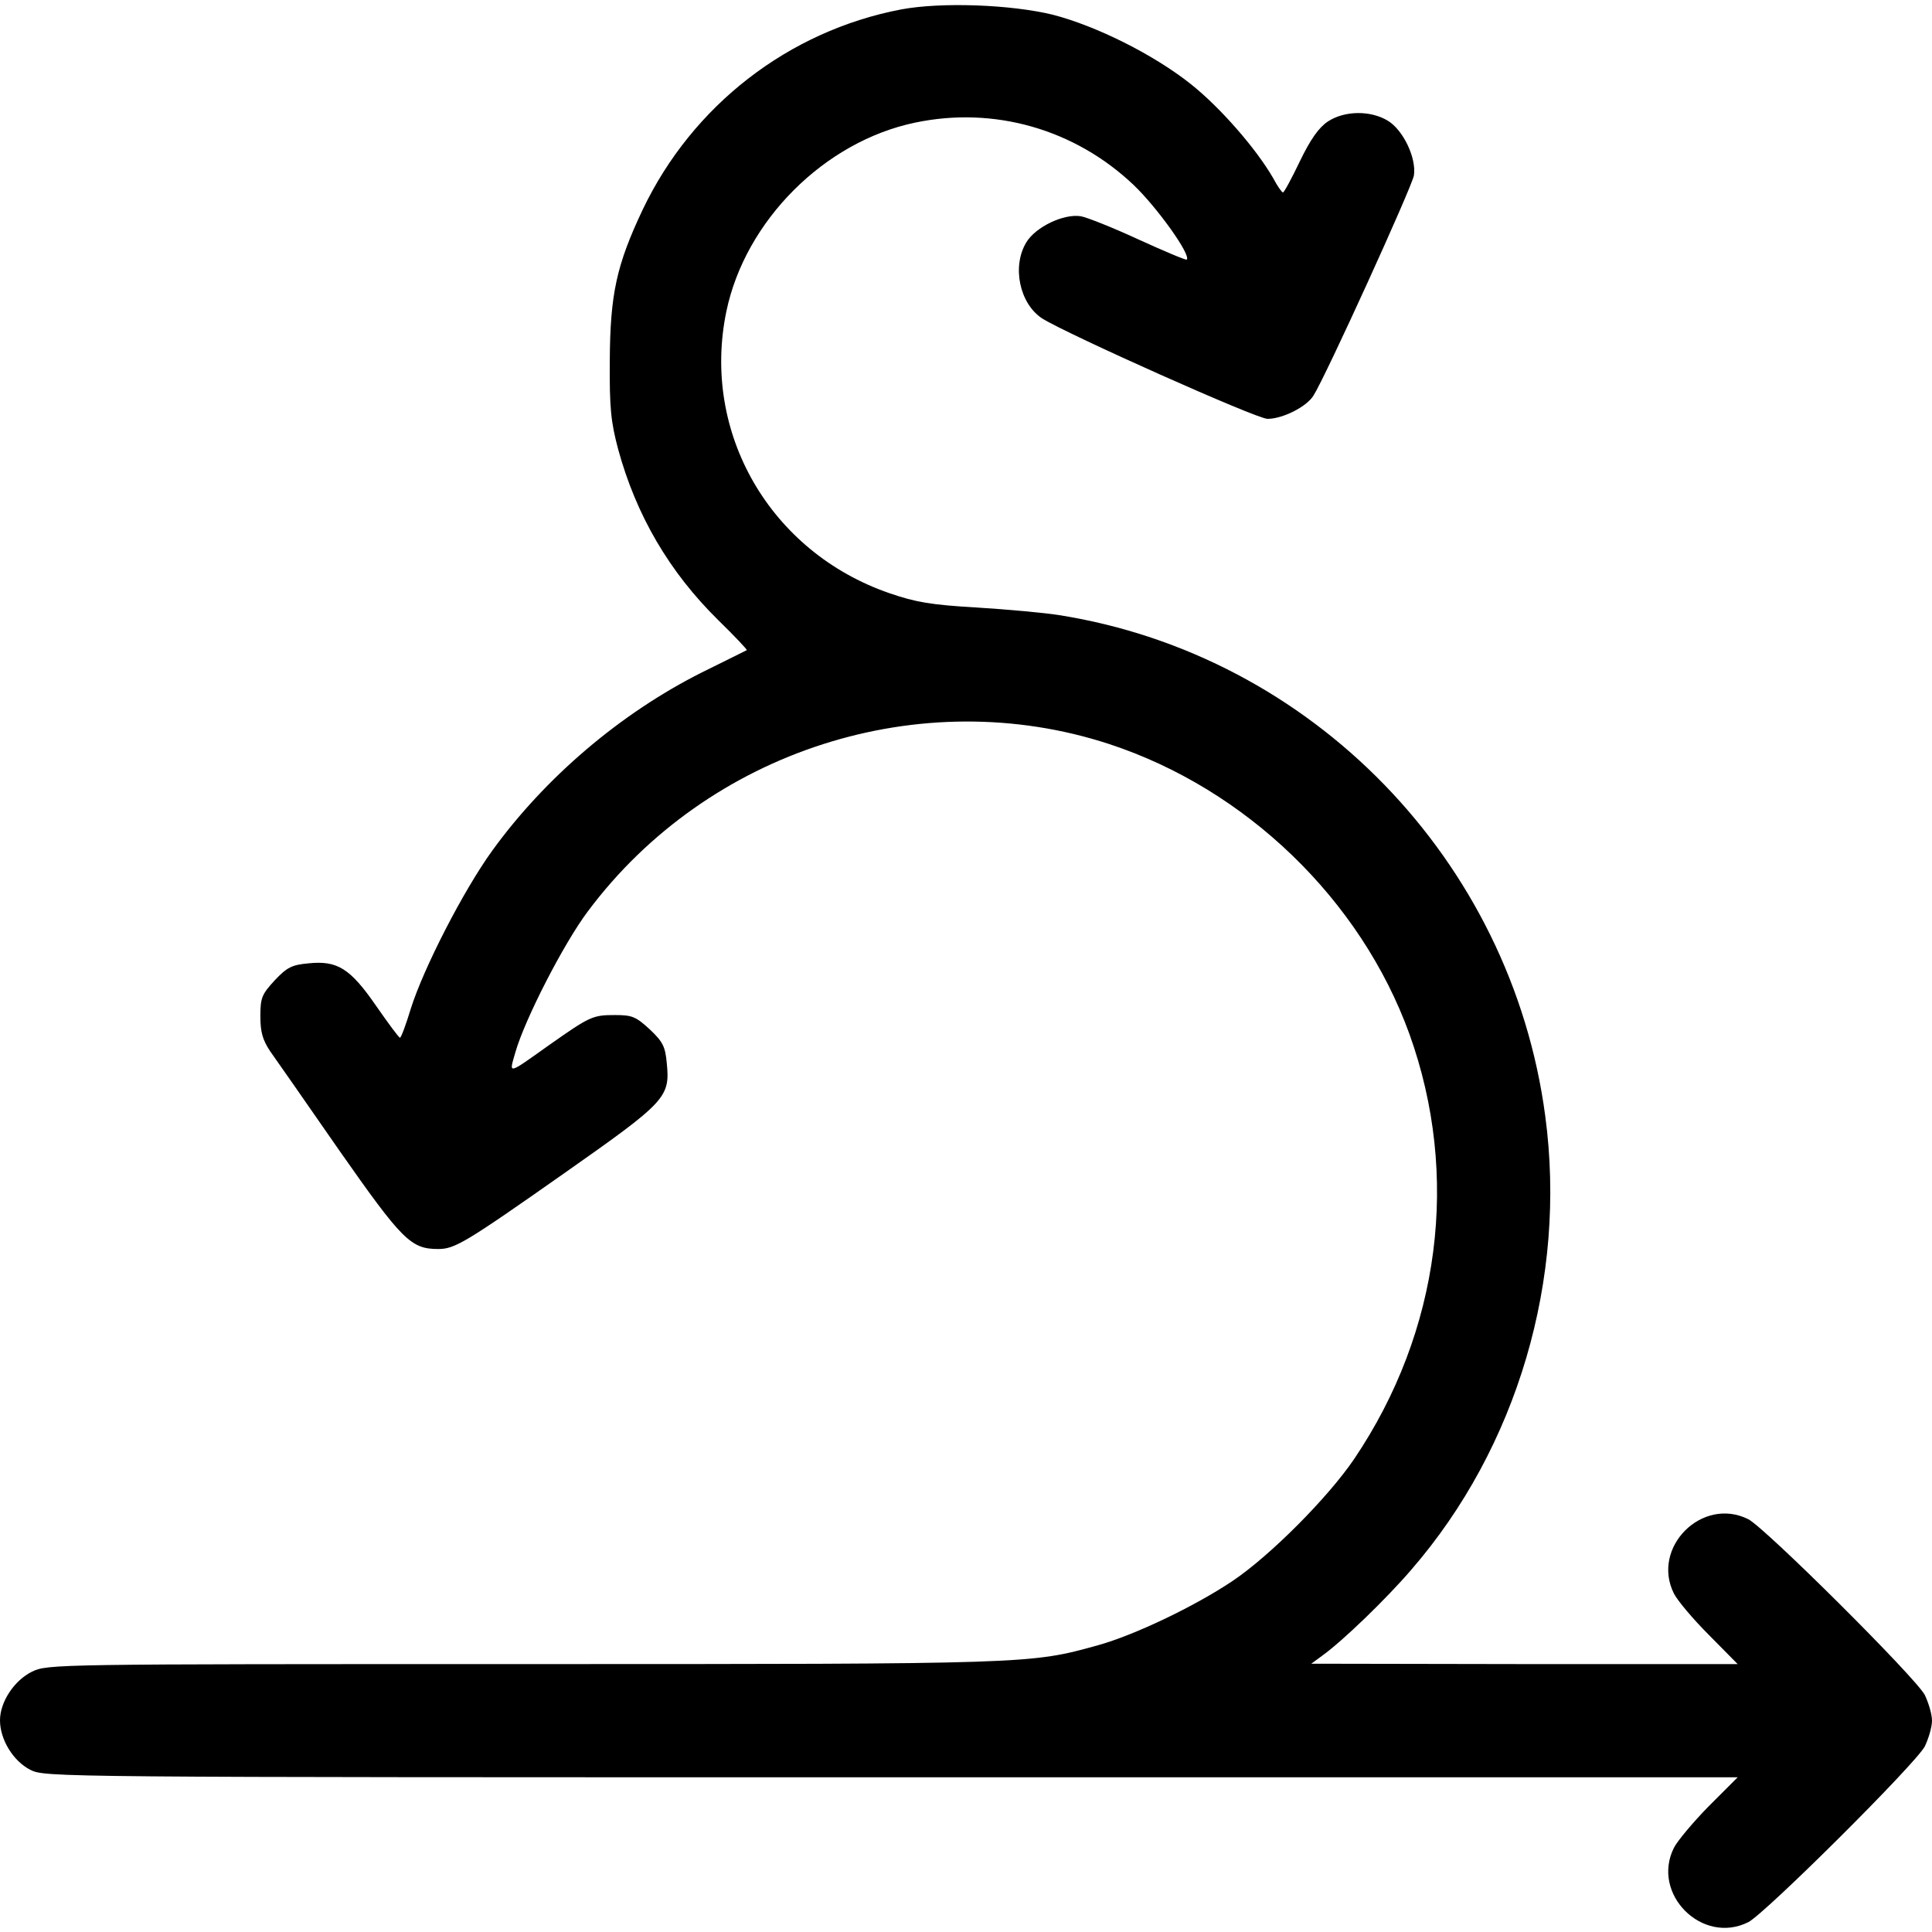 <?xml version="1.0" standalone="no"?>
<!DOCTYPE svg PUBLIC "-//W3C//DTD SVG 20010904//EN"
 "http://www.w3.org/TR/2001/REC-SVG-20010904/DTD/svg10.dtd">
<svg version="1.0" xmlns="http://www.w3.org/2000/svg"
 width="512pt" height="512pt" viewBox="0 0 512 512"
 preserveAspectRatio="xMidYMid meet">

<g transform="translate(0,512) scale(0.1,-0.1)"
fill="#000000" stroke="none">
<path d="M2388 5095 c-298 -57 -553 -254 -685 -531 -69 -146 -86 -223 -87
-399 -1 -127 3 -163 22 -235 48 -176 136 -326 265 -453 44 -43 78 -79 76 -80
-2 -1 -56 -28 -119 -59 -215 -108 -415 -278 -556 -473 -77 -107 -181 -310
-215 -417 -13 -43 -26 -78 -29 -78 -3 0 -31 38 -63 84 -69 100 -103 121 -180
113 -43 -4 -56 -10 -89 -45 -34 -37 -38 -46 -38 -95 0 -42 6 -63 26 -93 15
-21 98 -140 184 -264 166 -237 189 -260 261 -260 44 0 70 15 336 202 269 189
279 200 270 291 -4 43 -10 56 -45 89 -37 34 -47 38 -92 38 -59 0 -66 -3 -174
-79 -114 -81 -107 -79 -90 -19 25 87 128 288 192 373 318 426 882 607 1382
443 362 -119 666 -412 795 -768 135 -375 82 -788 -146 -1126 -69 -102 -223
-257 -323 -324 -100 -67 -259 -143 -356 -170 -180 -50 -177 -50 -1524 -50
-1239 0 -1260 0 -1301 -20 -47 -23 -85 -80 -85 -129 0 -51 35 -108 80 -131 39
-20 54 -20 2282 -20 l2243 0 -77 -77 c-42 -43 -83 -92 -92 -110 -61 -122 75
-258 197 -197 44 22 444 420 468 466 10 21 19 51 19 68 0 17 -9 47 -19 68 -24
46 -424 444 -468 466 -122 61 -258 -75 -197 -197 9 -18 50 -67 92 -109 l77
-78 -565 0 -565 1 30 22 c54 39 169 150 235 227 281 324 413 771 355 1203 -90
677 -618 1221 -1289 1327 -38 6 -136 15 -217 20 -122 7 -162 14 -232 38 -316
109 -499 425 -432 747 50 240 260 450 500 500 209 44 423 -17 579 -165 62 -59
153 -186 141 -198 -2 -2 -59 22 -127 53 -67 31 -137 59 -154 62 -45 7 -119
-28 -144 -69 -39 -64 -18 -163 42 -202 67 -42 568 -266 597 -266 40 0 104 32
122 62 32 50 261 553 266 583 7 46 -28 120 -69 145 -46 28 -115 27 -159 -2
-24 -16 -46 -47 -74 -105 -22 -46 -42 -83 -45 -83 -3 0 -15 17 -26 38 -45 78
-140 187 -218 249 -98 78 -250 154 -366 184 -111 27 -295 34 -402 14z"/>
</g>
</svg>
